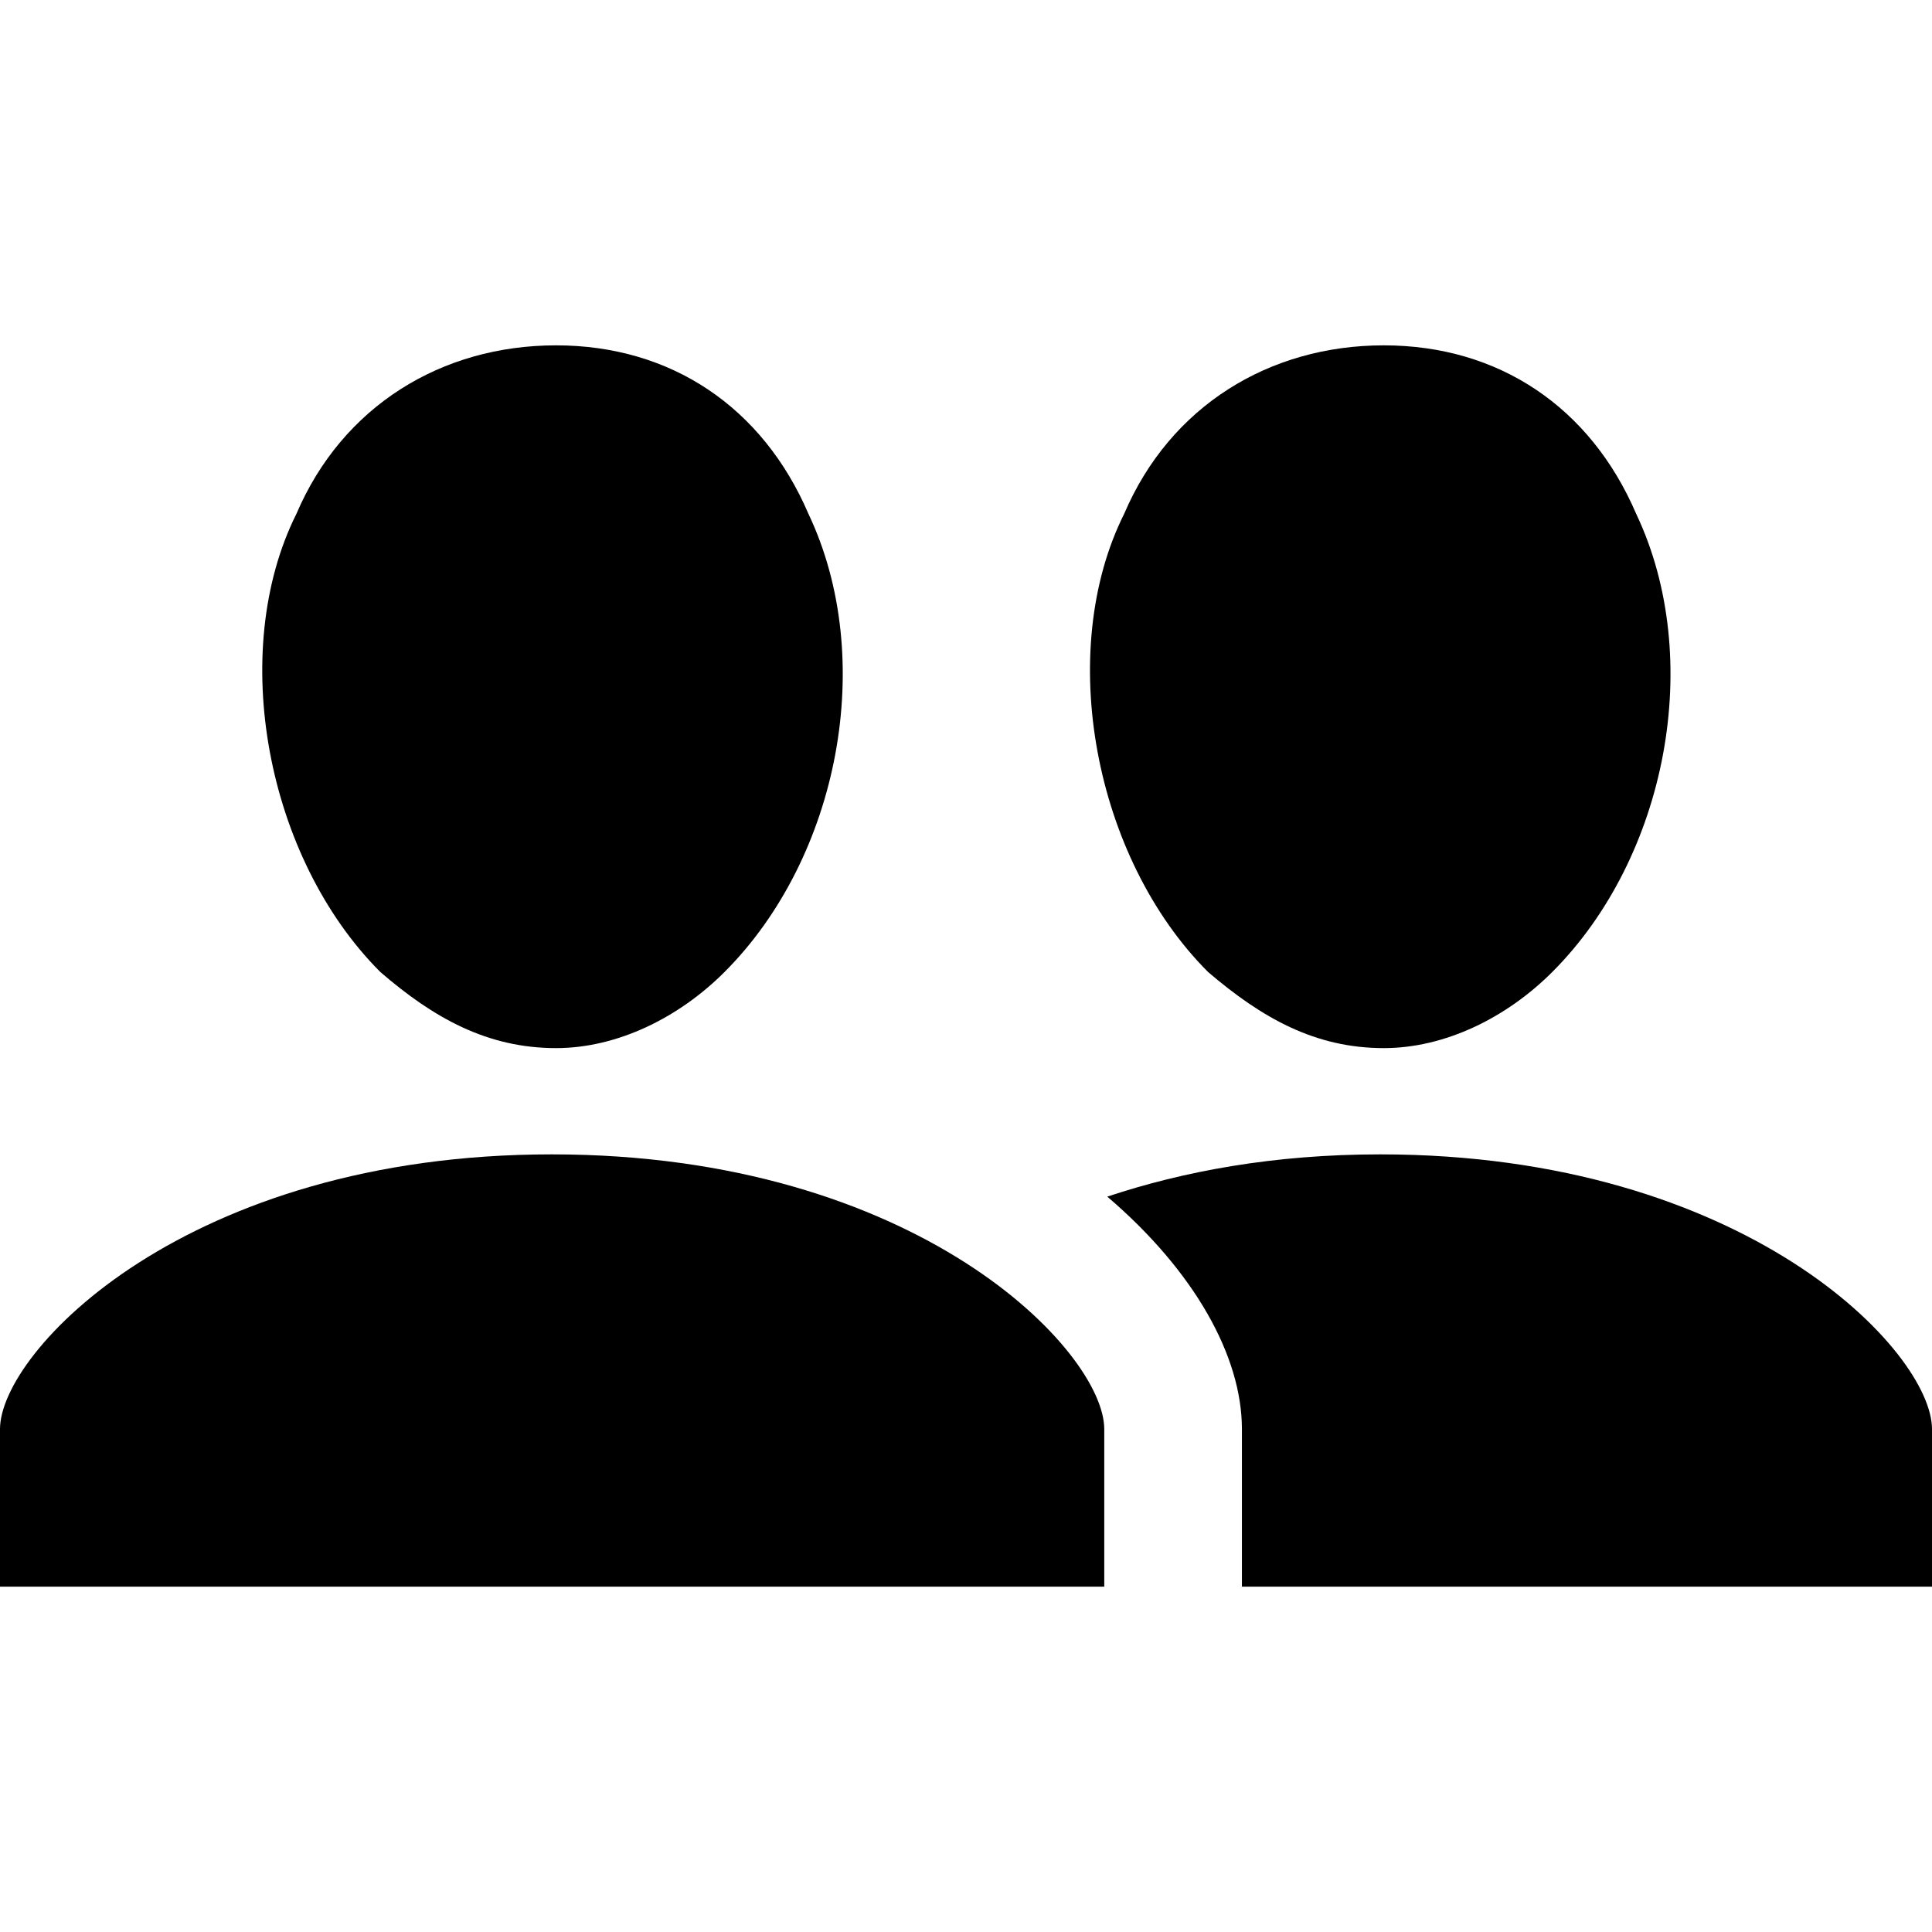 <?xml version="1.0" encoding="utf-8"?>
<!-- Generator: Adobe Illustrator 19.1.0, SVG Export Plug-In . SVG Version: 6.00 Build 0)  -->
<svg version="1.1" id="icones" xmlns="http://www.w3.org/2000/svg" xmlns:xlink="http://www.w3.org/1999/xlink" x="0px" y="0px"
	 viewBox="0 0 32 32" enable-background="new 0 0 32 32" xml:space="preserve">
<g>
	<path d="M9.14,19.12C3.08,19.12,0,22.39,0,23.67v2.61h18.29v-2.61C18.29,22.39,15.21,19.12,9.14,19.12z"/>
	<path d="M9.21,17.36c1.01,0,2.03-0.5,2.79-1.26c1.9-1.9,2.53-5.19,1.39-7.59c-0.76-1.77-2.28-2.79-4.18-2.79
		c-1.9,0-3.54,1.01-4.3,2.79c-1.14,2.28-0.5,5.7,1.39,7.59C7.18,16.86,8.07,17.36,9.21,17.36z"/>
	<path d="M22.92,17.36c1.01,0,2.03-0.5,2.79-1.26c1.9-1.9,2.53-5.19,1.39-7.59c-0.76-1.77-2.28-2.79-4.18-2.79
		c-1.9,0-3.54,1.01-4.3,2.79c-1.14,2.28-0.5,5.7,1.39,7.59C20.9,16.86,21.78,17.36,22.92,17.36z"/>
	<path d="M22.86,19.12c-1.76,0-3.26,0.28-4.52,0.7c1.44,1.23,2.23,2.64,2.23,3.85v2.61H32v-2.61C32,22.39,28.92,19.12,22.86,19.12z"
		/>
</g>
</svg>
